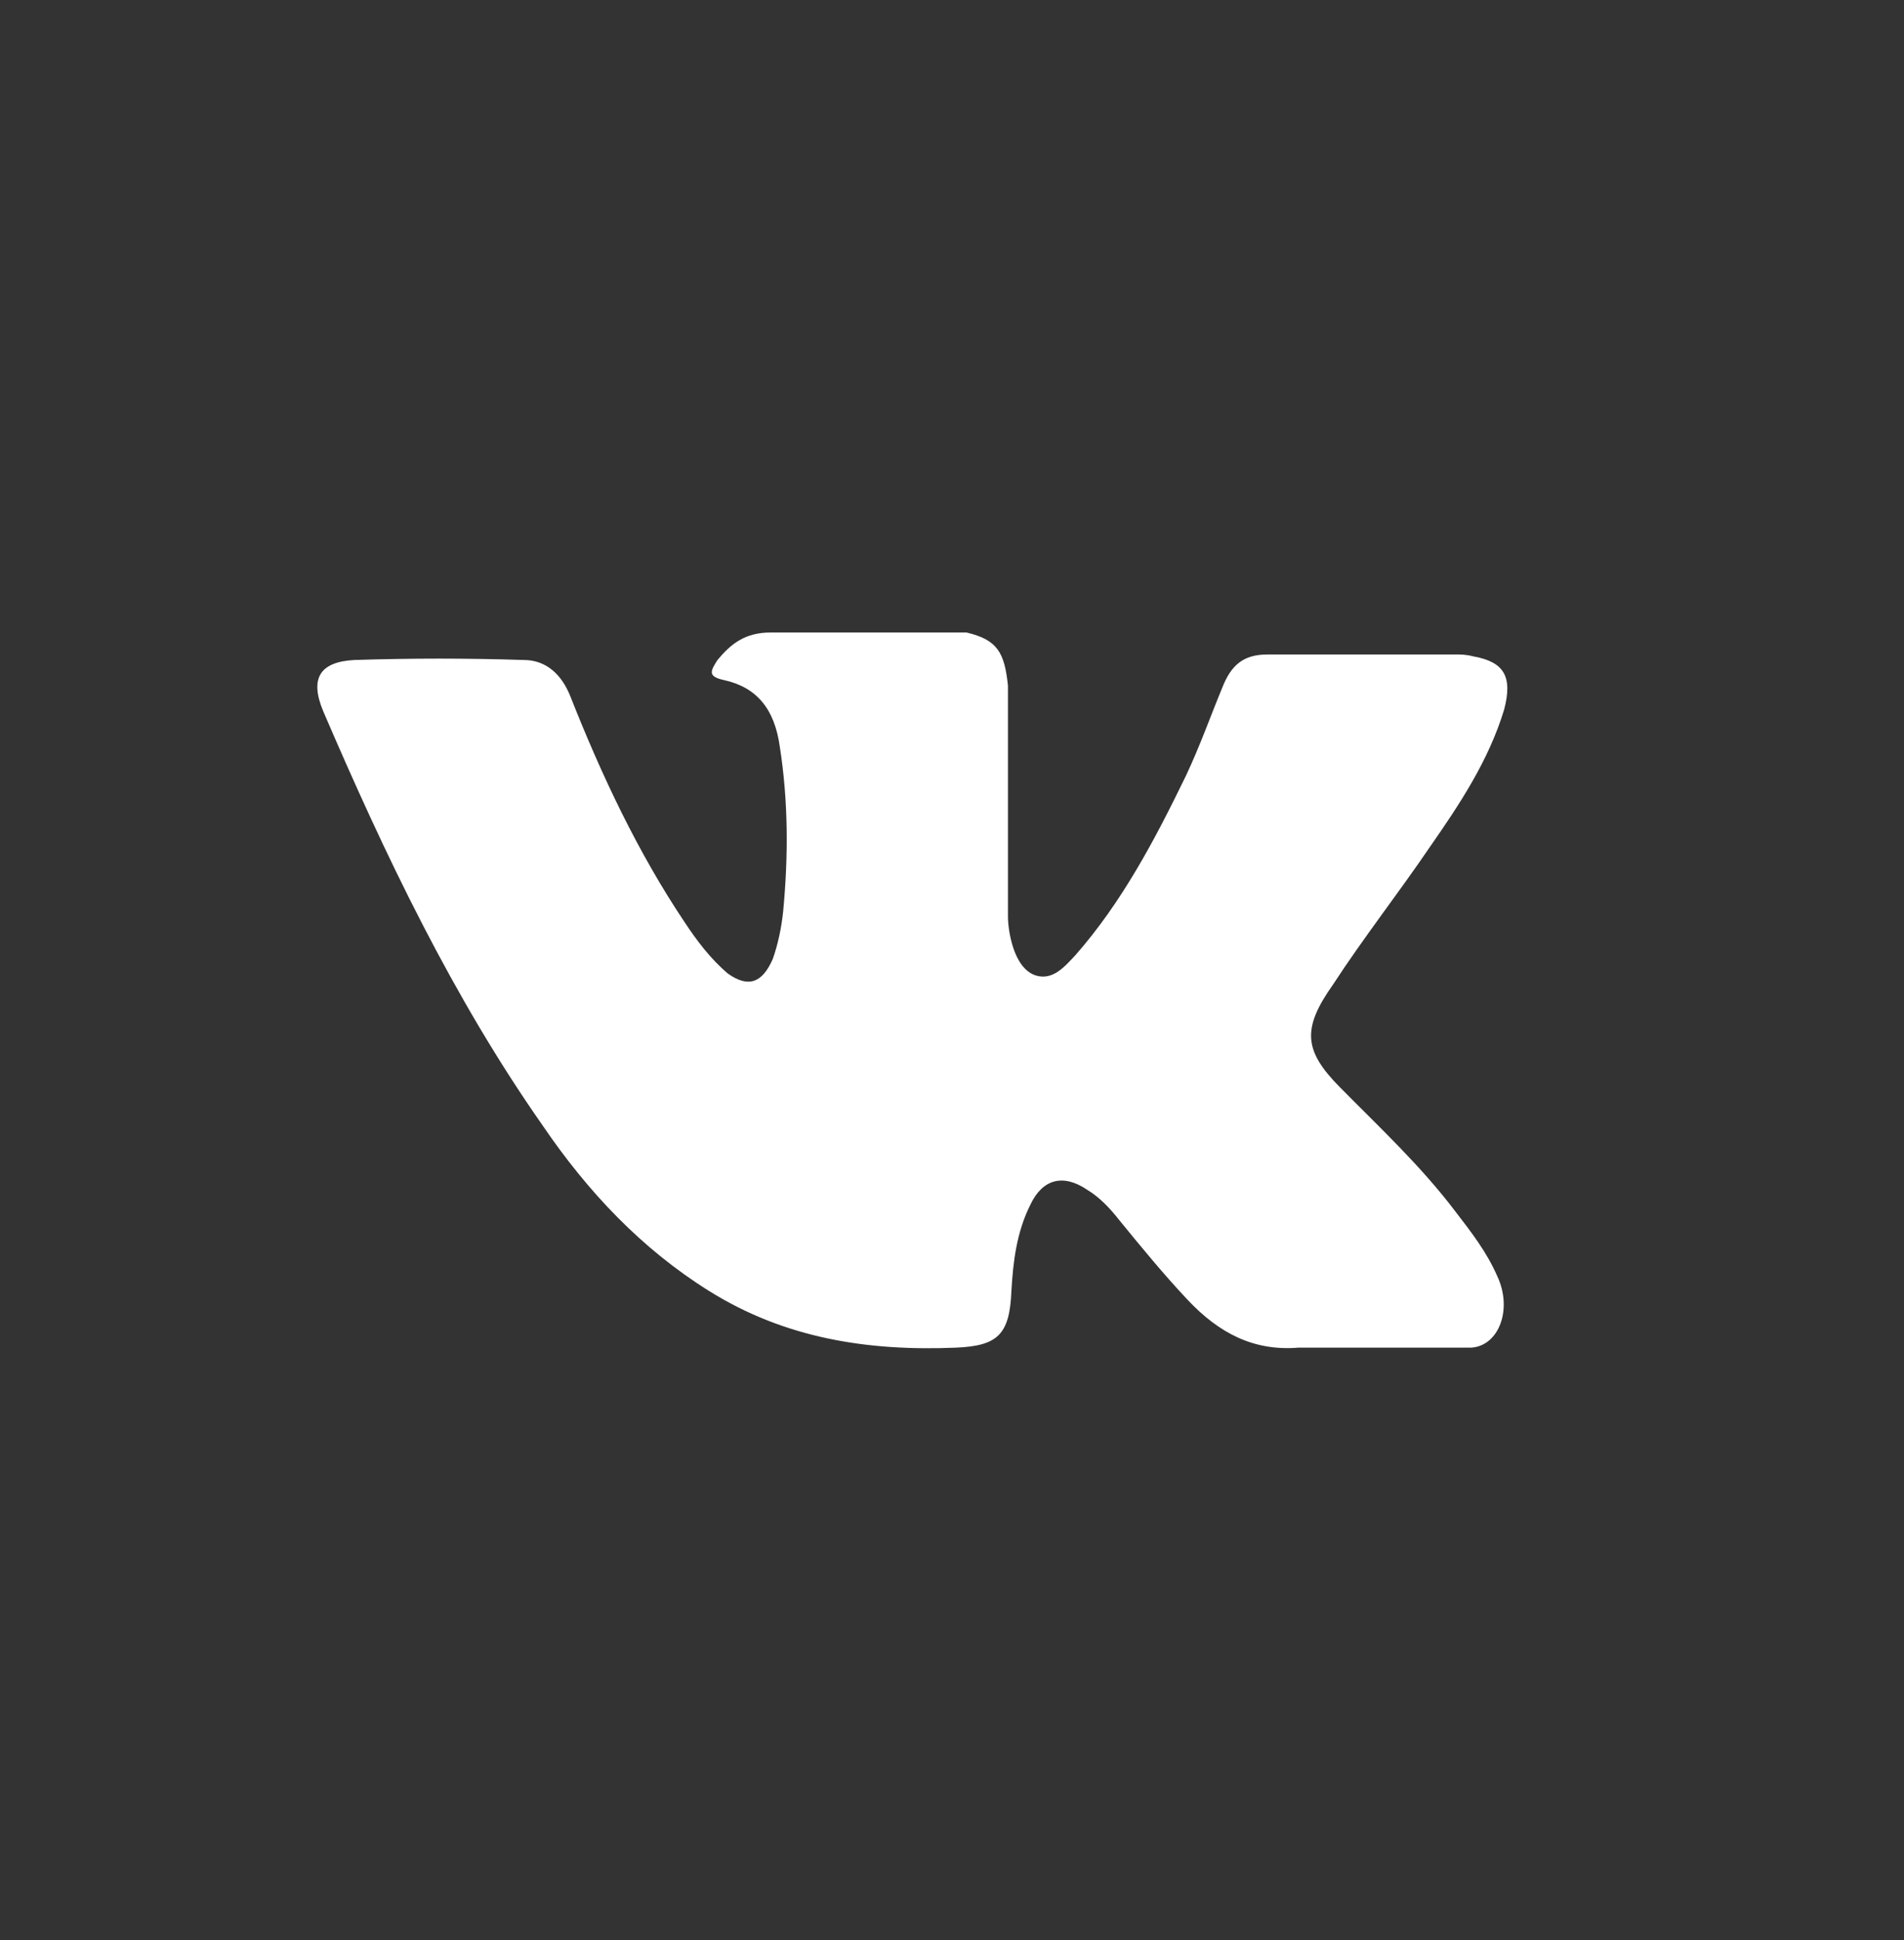 <svg width="54" height="55" viewBox="0 0 54 55" fill="none" xmlns="http://www.w3.org/2000/svg">
<rect x="0" y="0" width="54" height="55" fill="#333333" stroke="none"/>
<path d="M38.002 30.821C39.13 31.964 40.306 33.056 41.287 34.356C41.728 34.927 42.17 35.499 42.464 36.175C42.905 37.111 42.513 38.15 41.728 38.202H36.825C35.55 38.306 34.569 37.786 33.687 36.851C33 36.123 32.362 35.343 31.725 34.564C31.48 34.252 31.186 33.94 30.842 33.732C30.156 33.264 29.567 33.42 29.224 34.148C28.832 34.927 28.734 35.759 28.685 36.591C28.636 37.839 28.293 38.15 27.116 38.202C24.615 38.306 22.261 37.942 20.103 36.591C18.191 35.395 16.671 33.784 15.396 31.913C12.846 28.274 10.933 24.271 9.168 20.164C8.776 19.229 9.07 18.761 10.051 18.709C11.669 18.657 13.238 18.657 14.856 18.709C15.494 18.709 15.935 19.125 16.18 19.749C17.063 21.984 18.093 24.167 19.417 26.142C19.76 26.662 20.152 27.182 20.643 27.598C21.231 28.014 21.623 27.858 21.918 27.182C22.065 26.766 22.163 26.298 22.212 25.831C22.359 24.271 22.359 22.712 22.114 21.152C21.967 20.113 21.476 19.489 20.545 19.281C20.054 19.177 20.152 19.021 20.349 18.709C20.741 18.241 21.133 17.929 21.869 17.929H27.41C28.293 18.137 28.489 18.501 28.587 19.437V25.986C28.587 26.35 28.734 27.442 29.371 27.65C29.862 27.806 30.205 27.39 30.499 27.078C31.823 25.571 32.755 23.803 33.638 21.984C34.03 21.152 34.324 20.32 34.667 19.489C34.912 18.865 35.256 18.553 35.942 18.553H41.287C41.434 18.553 41.581 18.553 41.778 18.605C42.66 18.761 42.905 19.177 42.66 20.113C42.219 21.568 41.385 22.816 40.552 24.011C39.669 25.311 38.688 26.558 37.806 27.91C36.923 29.157 36.972 29.781 38.002 30.821Z" fill="white"/>
</svg>
